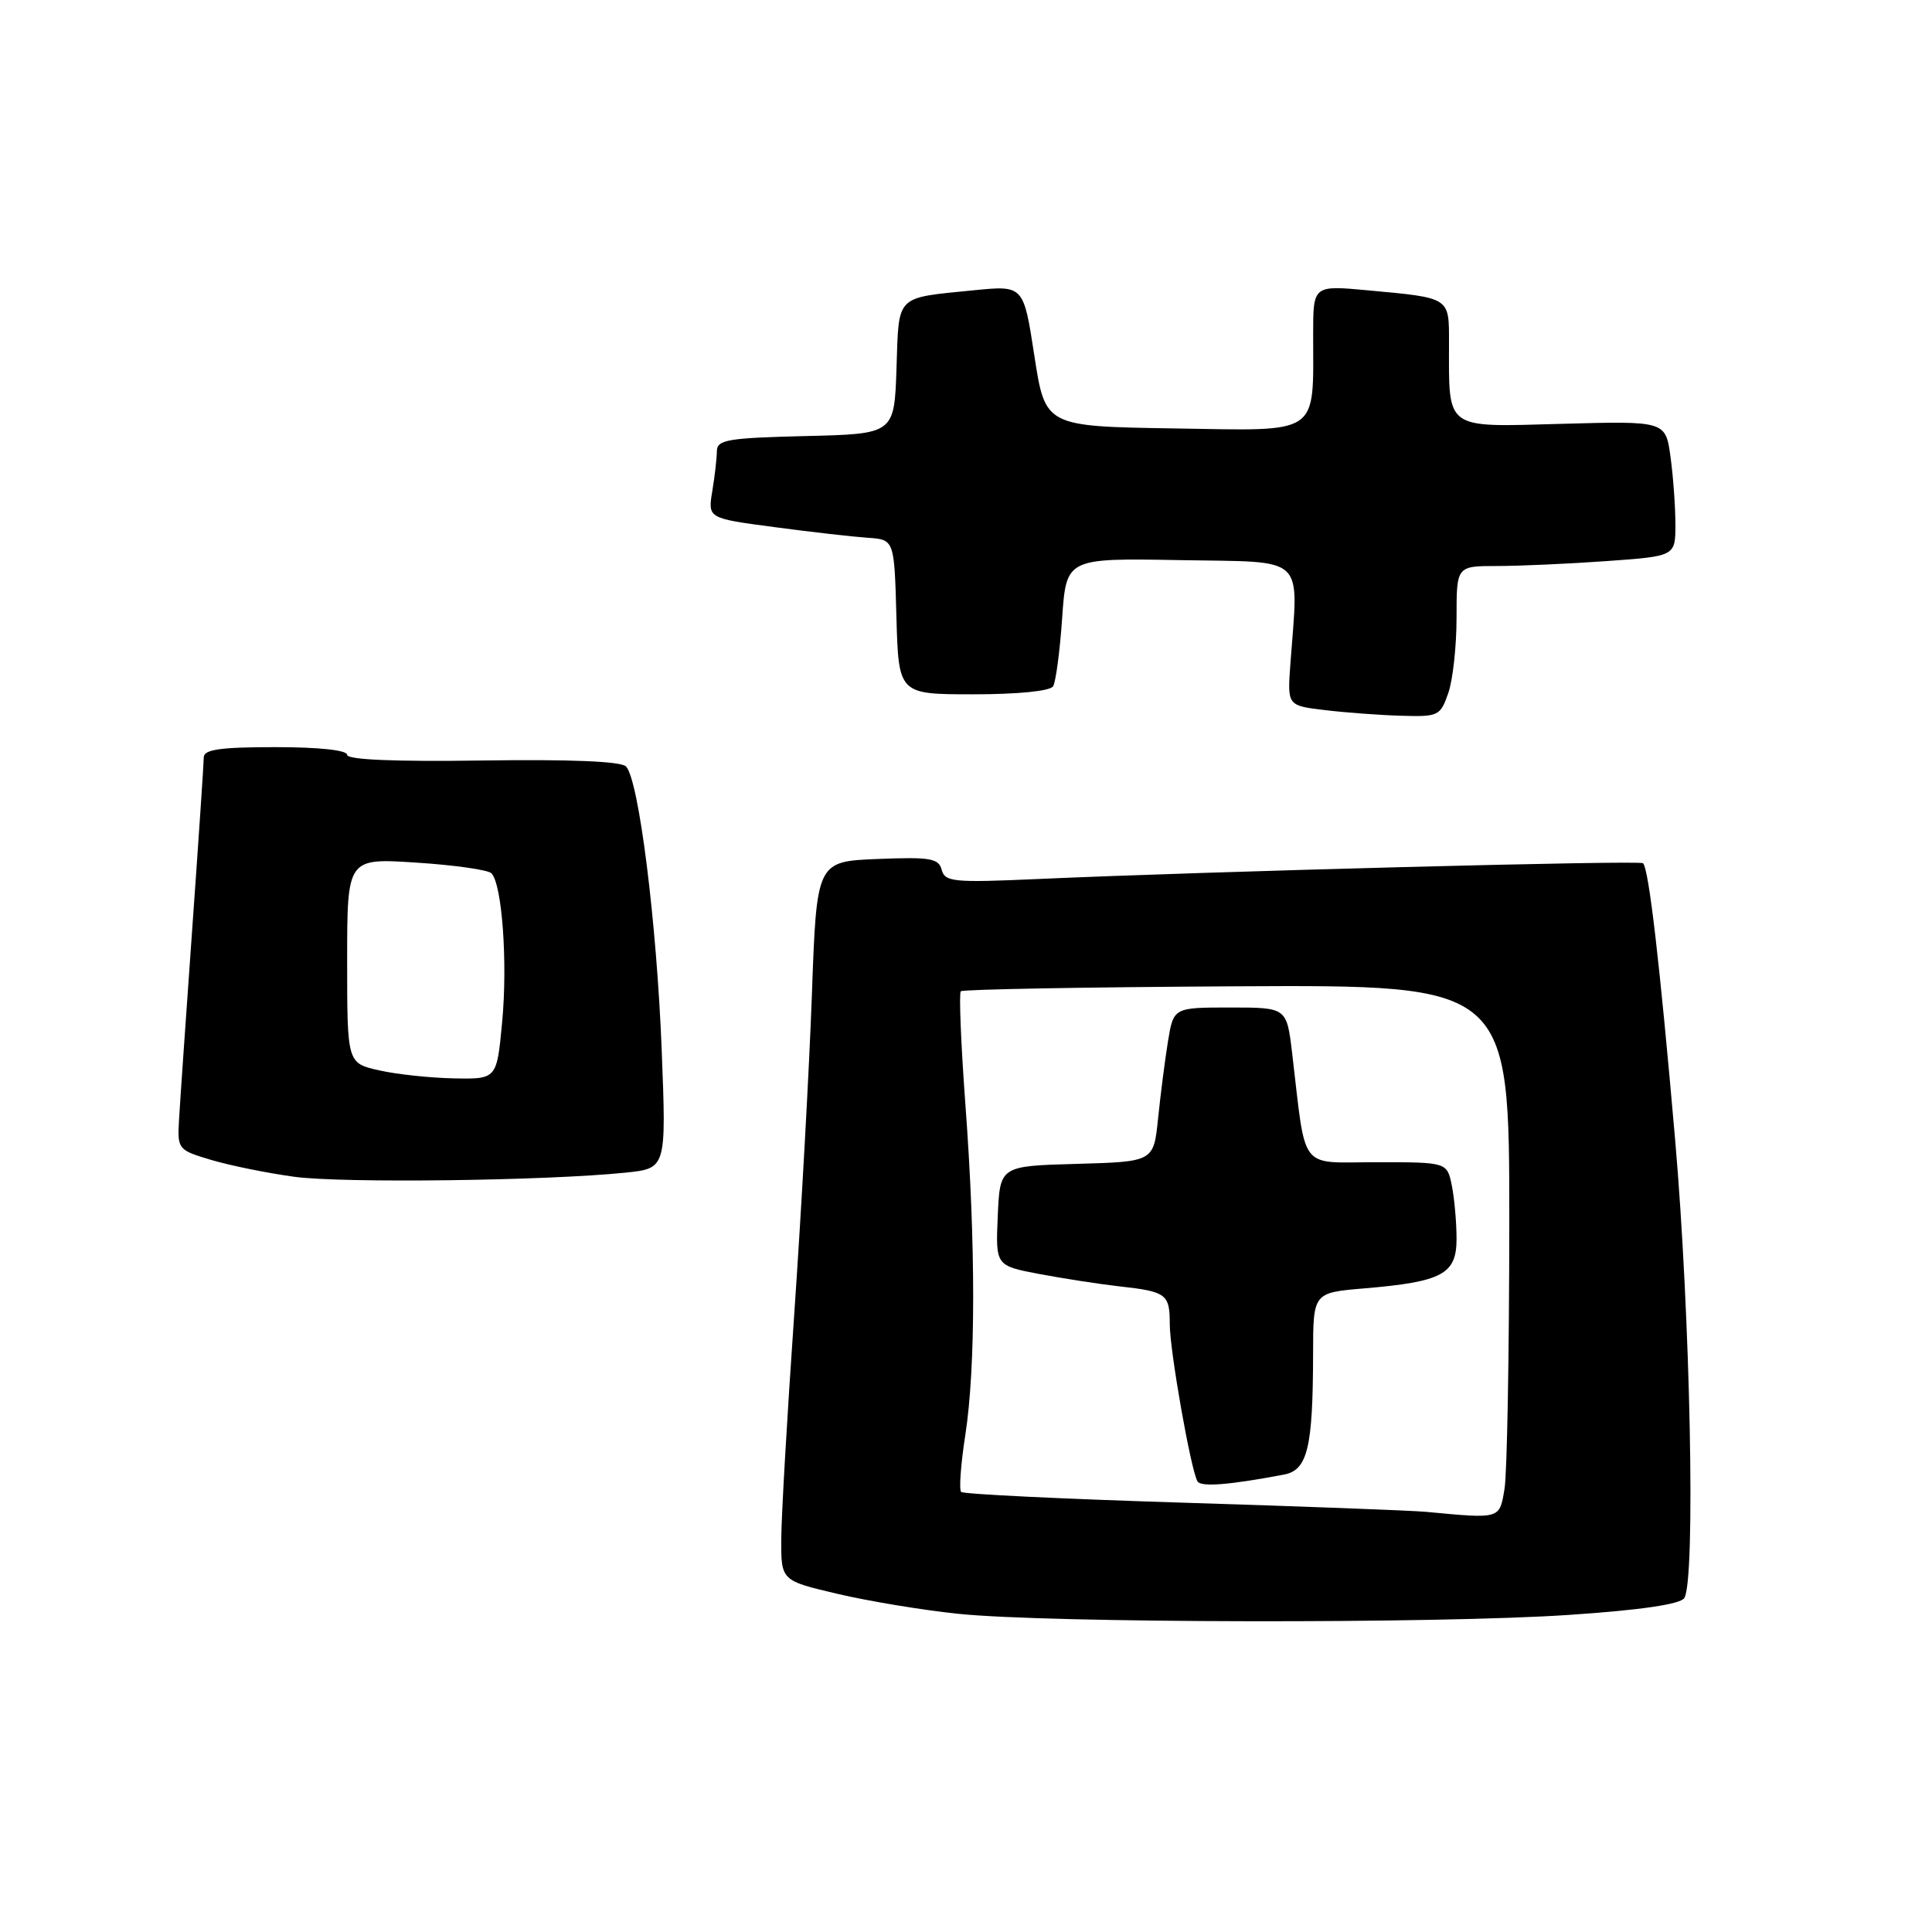 <?xml version="1.0" encoding="UTF-8" standalone="no"?>
<!DOCTYPE svg PUBLIC "-//W3C//DTD SVG 1.1//EN" "http://www.w3.org/Graphics/SVG/1.1/DTD/svg11.dtd" >
<svg xmlns="http://www.w3.org/2000/svg" xmlns:xlink="http://www.w3.org/1999/xlink" version="1.1" viewBox="0 0 256 256">
 <g >
 <path fill="currentColor"
d=" M 207.94 213.98 C 217.45 213.34 222.65 212.57 223.18 211.75 C 224.69 209.36 223.99 174.33 221.96 150.97 C 219.92 127.51 218.48 115.15 217.71 114.38 C 217.30 113.97 160.16 115.46 137.37 116.48 C 126.37 116.97 125.20 116.86 124.78 115.26 C 124.38 113.73 123.28 113.54 116.27 113.82 C 108.21 114.15 108.21 114.15 107.58 131.82 C 107.23 141.55 106.18 160.53 105.25 174.00 C 104.31 187.47 103.53 200.96 103.52 203.97 C 103.50 209.44 103.50 209.44 111.00 211.20 C 115.12 212.17 122.33 213.36 127.00 213.84 C 138.86 215.08 190.56 215.17 207.94 213.98 Z  M 82.90 155.38 C 88.29 154.82 88.29 154.82 87.68 139.16 C 87.02 122.19 84.63 103.22 82.94 101.55 C 82.26 100.88 75.45 100.60 63.94 100.77 C 52.29 100.94 46.00 100.67 46.00 100.02 C 46.00 99.40 42.26 99.00 36.50 99.00 C 29.20 99.00 27.00 99.31 27.00 100.35 C 27.00 101.09 26.31 111.33 25.47 123.10 C 24.63 134.87 23.84 146.27 23.72 148.43 C 23.50 152.28 23.59 152.39 28.00 153.70 C 30.48 154.44 35.42 155.44 39.00 155.93 C 45.40 156.80 72.36 156.46 82.90 155.38 Z  M 191.90 91.85 C 192.51 90.12 193.00 85.62 193.00 81.85 C 193.00 75.00 193.00 75.00 198.35 75.00 C 201.29 75.00 207.81 74.71 212.85 74.35 C 222.00 73.70 222.00 73.70 222.00 69.49 C 222.00 67.17 221.71 63.14 221.35 60.53 C 220.70 55.78 220.70 55.78 206.93 56.16 C 191.30 56.59 192.00 57.09 192.00 45.44 C 192.00 39.34 192.24 39.49 181.25 38.47 C 174.00 37.80 174.00 37.80 174.00 44.27 C 174.00 57.85 175.13 57.08 155.62 56.77 C 138.50 56.50 138.50 56.50 137.06 47.15 C 135.63 37.81 135.63 37.81 129.06 38.46 C 118.54 39.52 119.12 38.94 118.79 48.81 C 118.50 57.50 118.50 57.50 106.75 57.78 C 96.42 58.03 95.00 58.27 94.99 59.78 C 94.98 60.73 94.71 63.12 94.38 65.09 C 93.79 68.68 93.79 68.68 102.65 69.85 C 107.52 70.50 113.08 71.13 115.00 71.26 C 118.50 71.50 118.50 71.50 118.78 81.75 C 119.07 92.00 119.07 92.00 128.98 92.00 C 134.90 92.00 139.15 91.57 139.54 90.94 C 139.90 90.35 140.44 86.29 140.74 81.91 C 141.29 73.95 141.29 73.95 156.39 74.22 C 173.35 74.53 172.05 73.31 170.98 88.00 C 170.58 93.50 170.58 93.50 175.54 94.09 C 178.27 94.42 182.82 94.76 185.65 94.84 C 190.59 94.99 190.85 94.87 191.90 91.85 Z  M 189.00 200.33 C 187.07 200.15 172.54 199.60 156.69 199.11 C 140.85 198.62 127.65 197.98 127.36 197.69 C 127.06 197.40 127.31 194.00 127.91 190.14 C 129.29 181.22 129.30 164.90 127.92 146.35 C 127.33 138.36 127.06 131.61 127.31 131.35 C 127.57 131.09 144.03 130.80 163.89 130.69 C 200.00 130.50 200.00 130.50 199.99 162.00 C 199.98 179.32 199.70 195.19 199.36 197.25 C 198.69 201.32 198.87 201.26 189.00 200.33 Z  M 170.13 195.39 C 173.26 194.80 173.97 191.85 173.99 179.40 C 174.00 171.29 174.00 171.29 180.75 170.72 C 191.13 169.84 193.00 168.84 193.00 164.15 C 193.00 162.00 192.72 158.84 192.38 157.12 C 191.75 154.00 191.75 154.00 182.44 154.00 C 171.97 154.00 173.11 155.47 171.21 139.50 C 170.49 133.50 170.49 133.50 163.00 133.50 C 155.50 133.50 155.50 133.50 154.76 138.00 C 154.36 140.47 153.77 145.07 153.45 148.22 C 152.86 153.93 152.86 153.93 142.68 154.22 C 132.50 154.50 132.50 154.50 132.21 161.10 C 131.92 167.71 131.92 167.71 137.71 168.81 C 140.89 169.41 145.67 170.15 148.33 170.45 C 154.56 171.14 155.00 171.47 155.00 175.45 C 155.00 178.99 157.81 194.88 158.68 196.30 C 159.16 197.06 162.91 196.76 170.13 195.39 Z  M 50.25 141.83 C 46.00 140.88 46.00 140.88 46.00 127.29 C 46.00 113.70 46.00 113.70 55.14 114.30 C 60.17 114.62 64.66 115.26 65.11 115.71 C 66.53 117.13 67.28 127.51 66.54 135.40 C 65.83 143.00 65.83 143.00 60.16 142.89 C 57.05 142.83 52.59 142.36 50.25 141.83 Z "/>
</g>
</svg>